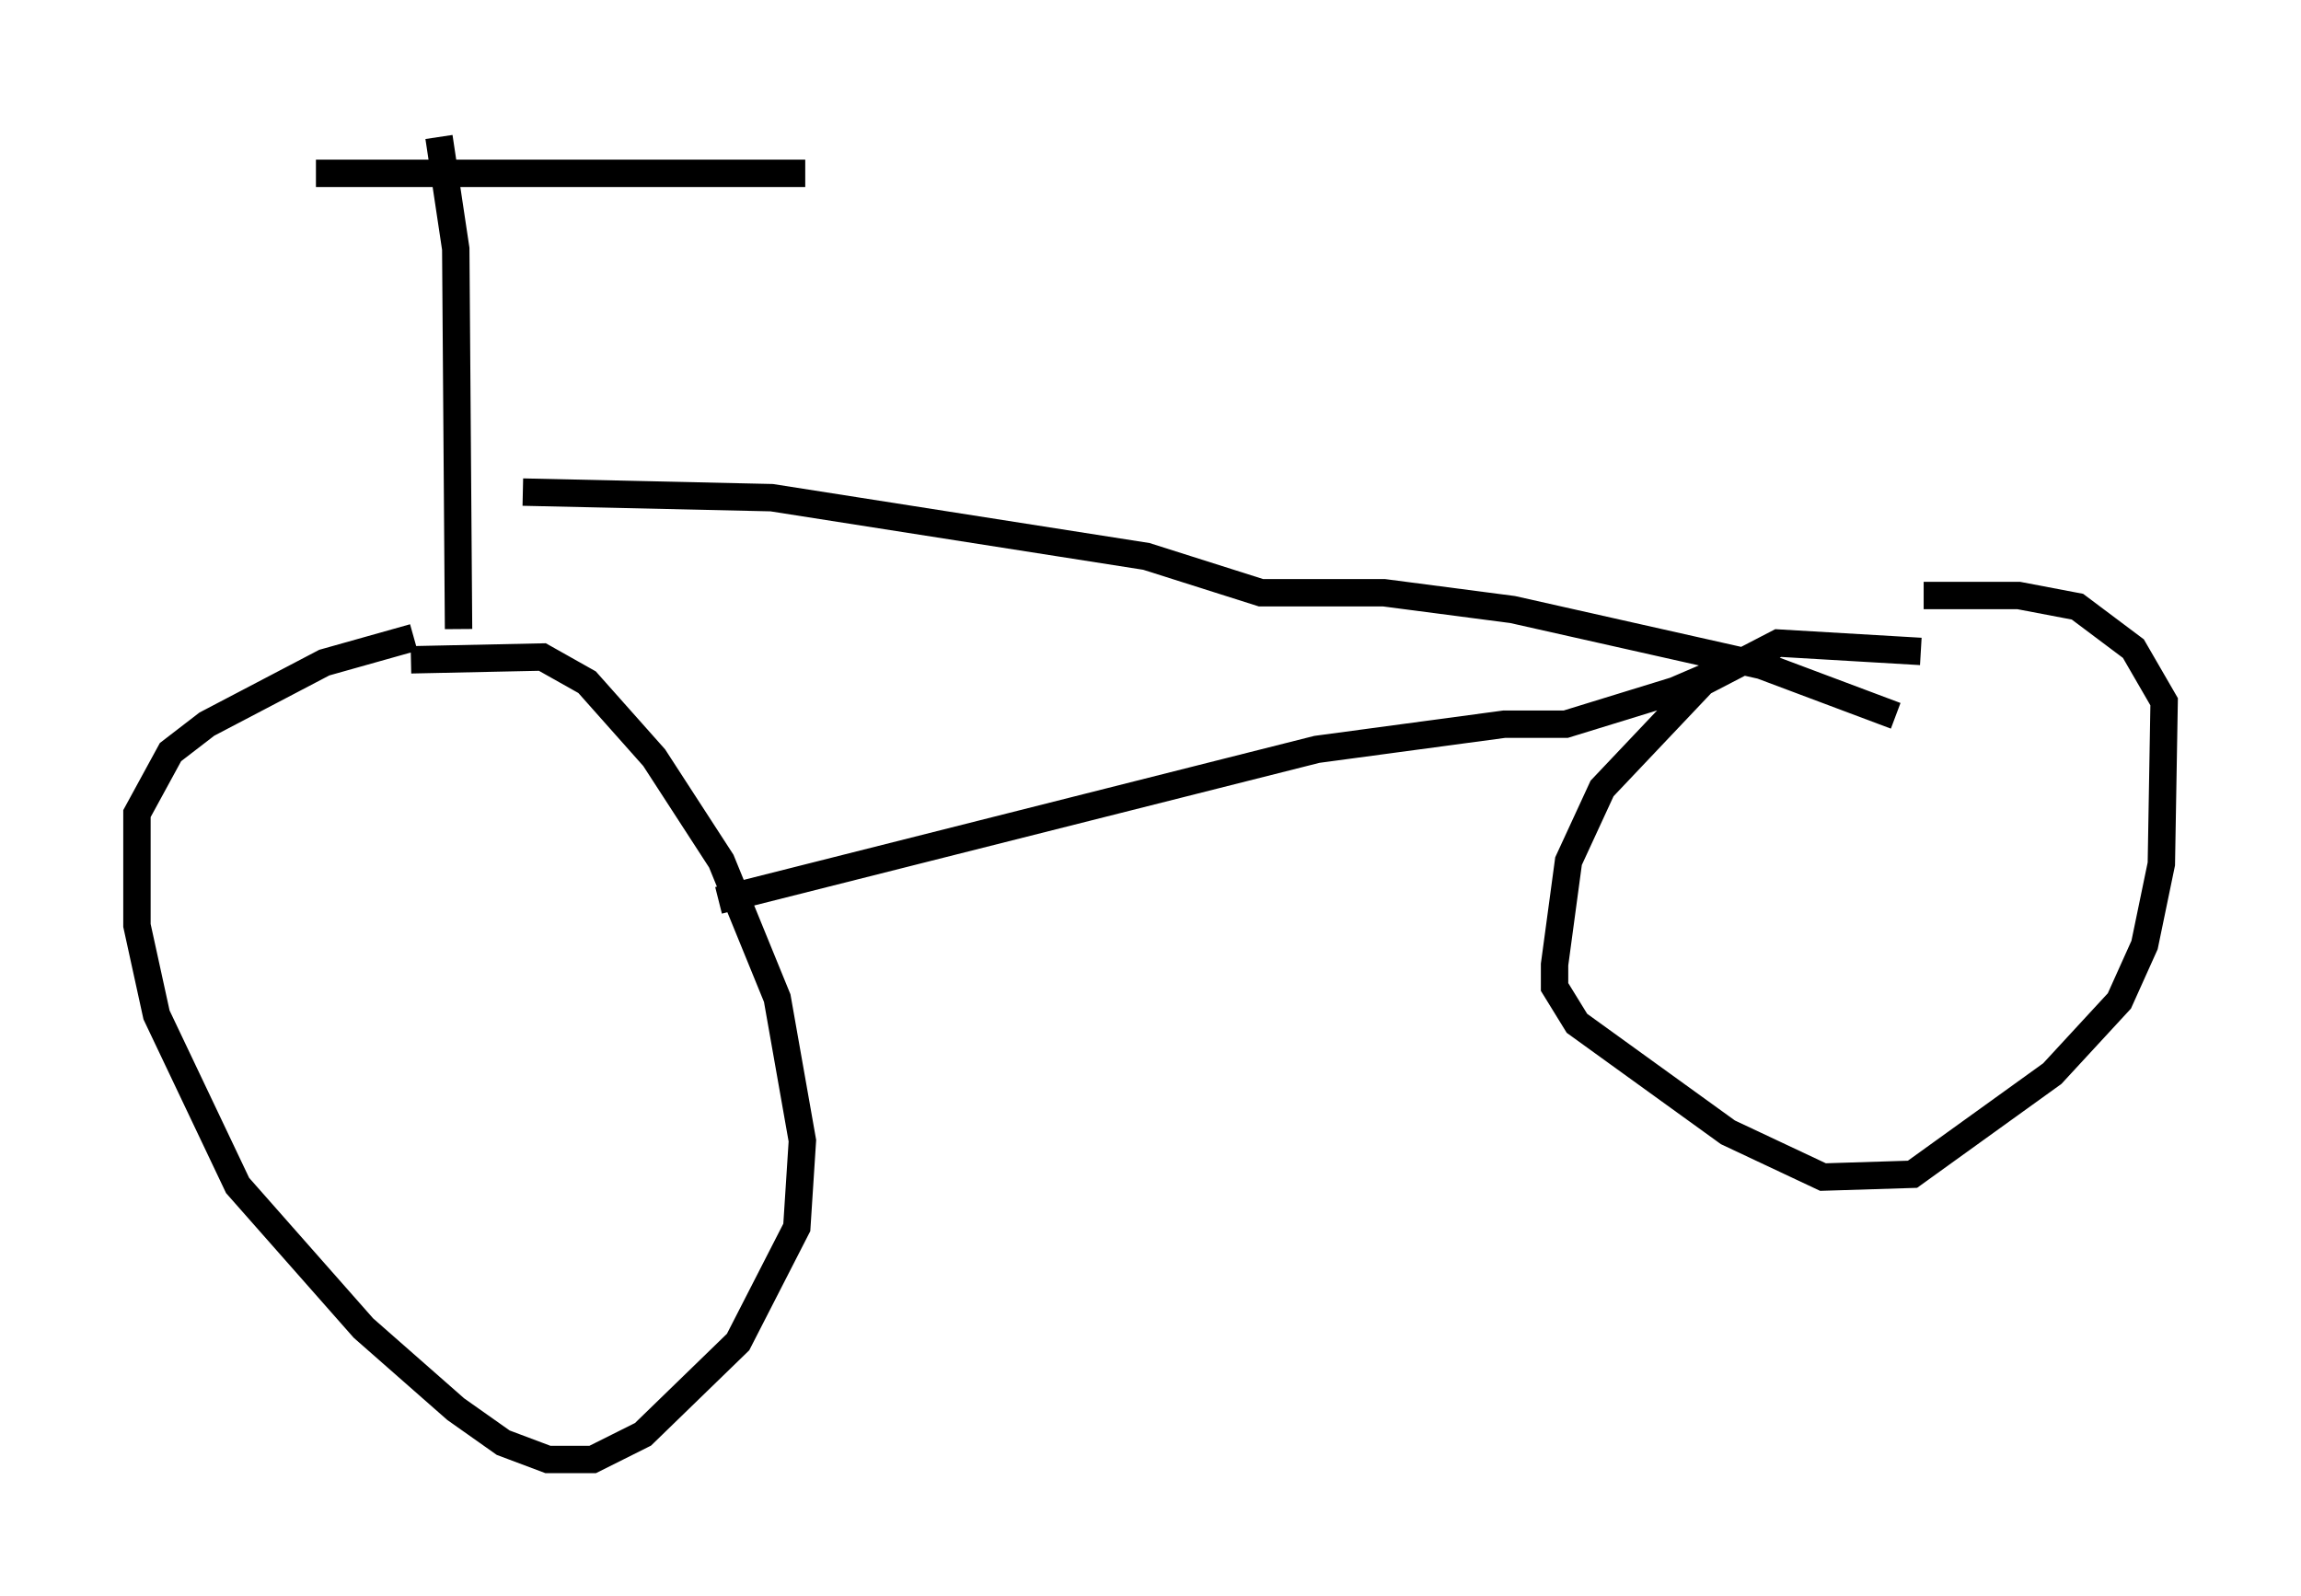 <?xml version="1.0" encoding="utf-8" ?>
<svg baseProfile="full" height="58.286" version="1.1" width="84.011" xmlns="http://www.w3.org/2000/svg" xmlns:ev="http://www.w3.org/2001/xml-events" xmlns:xlink="http://www.w3.org/1999/xlink"><defs /><rect fill="white" height="58.286" width="84.011" x="0" y="0" /><path d="M16.536, 23.273 m-1.429, 0.0 l-3.267, 0.919 -4.288, 2.246 l-1.327, 1.021 -1.225, 2.246 l0.0, 4.083 0.715, 3.267 l2.96, 6.227 4.594, 5.206 l3.369, 2.96 1.735, 1.225 l1.633, 0.613 1.633, 0.0 l1.838, -0.919 3.471, -3.369 l2.144, -4.185 0.204, -3.165 l-0.919, -5.206 -2.042, -5.002 l-2.45, -3.777 -2.45, -2.756 l-1.633, -0.919 -4.798, 0.102 m55.126, -0.306 l-5.206, -0.306 -2.756, 1.429 l-3.675, 3.879 -1.225, 2.654 l-0.51, 3.777 0.0, 0.817 l0.817, 1.327 5.513, 3.981 l3.471, 1.633 3.267, -0.102 l5.104, -3.675 2.45, -2.654 l0.919, -2.042 0.613, -2.96 l0.102, -5.921 -1.123, -1.94 l-2.042, -1.531 -2.144, -0.408 l-3.471, 0.0 m-53.492, 1.225 l-0.102, -13.883 -0.613, -4.083 m-4.492, 1.327 l17.865, 0.0 m-10.311, 11.638 l9.086, 0.204 13.679, 2.144 l4.185, 1.327 4.492, 0.0 l4.696, 0.613 9.086, 2.042 l4.9, 1.838 m-42.978, 6.738 l21.846, -5.513 6.84, -0.919 l2.246, 0.0 3.981, -1.225 l3.573, -1.531 " fill="none" stroke="black" stroke-width="1" /></svg>